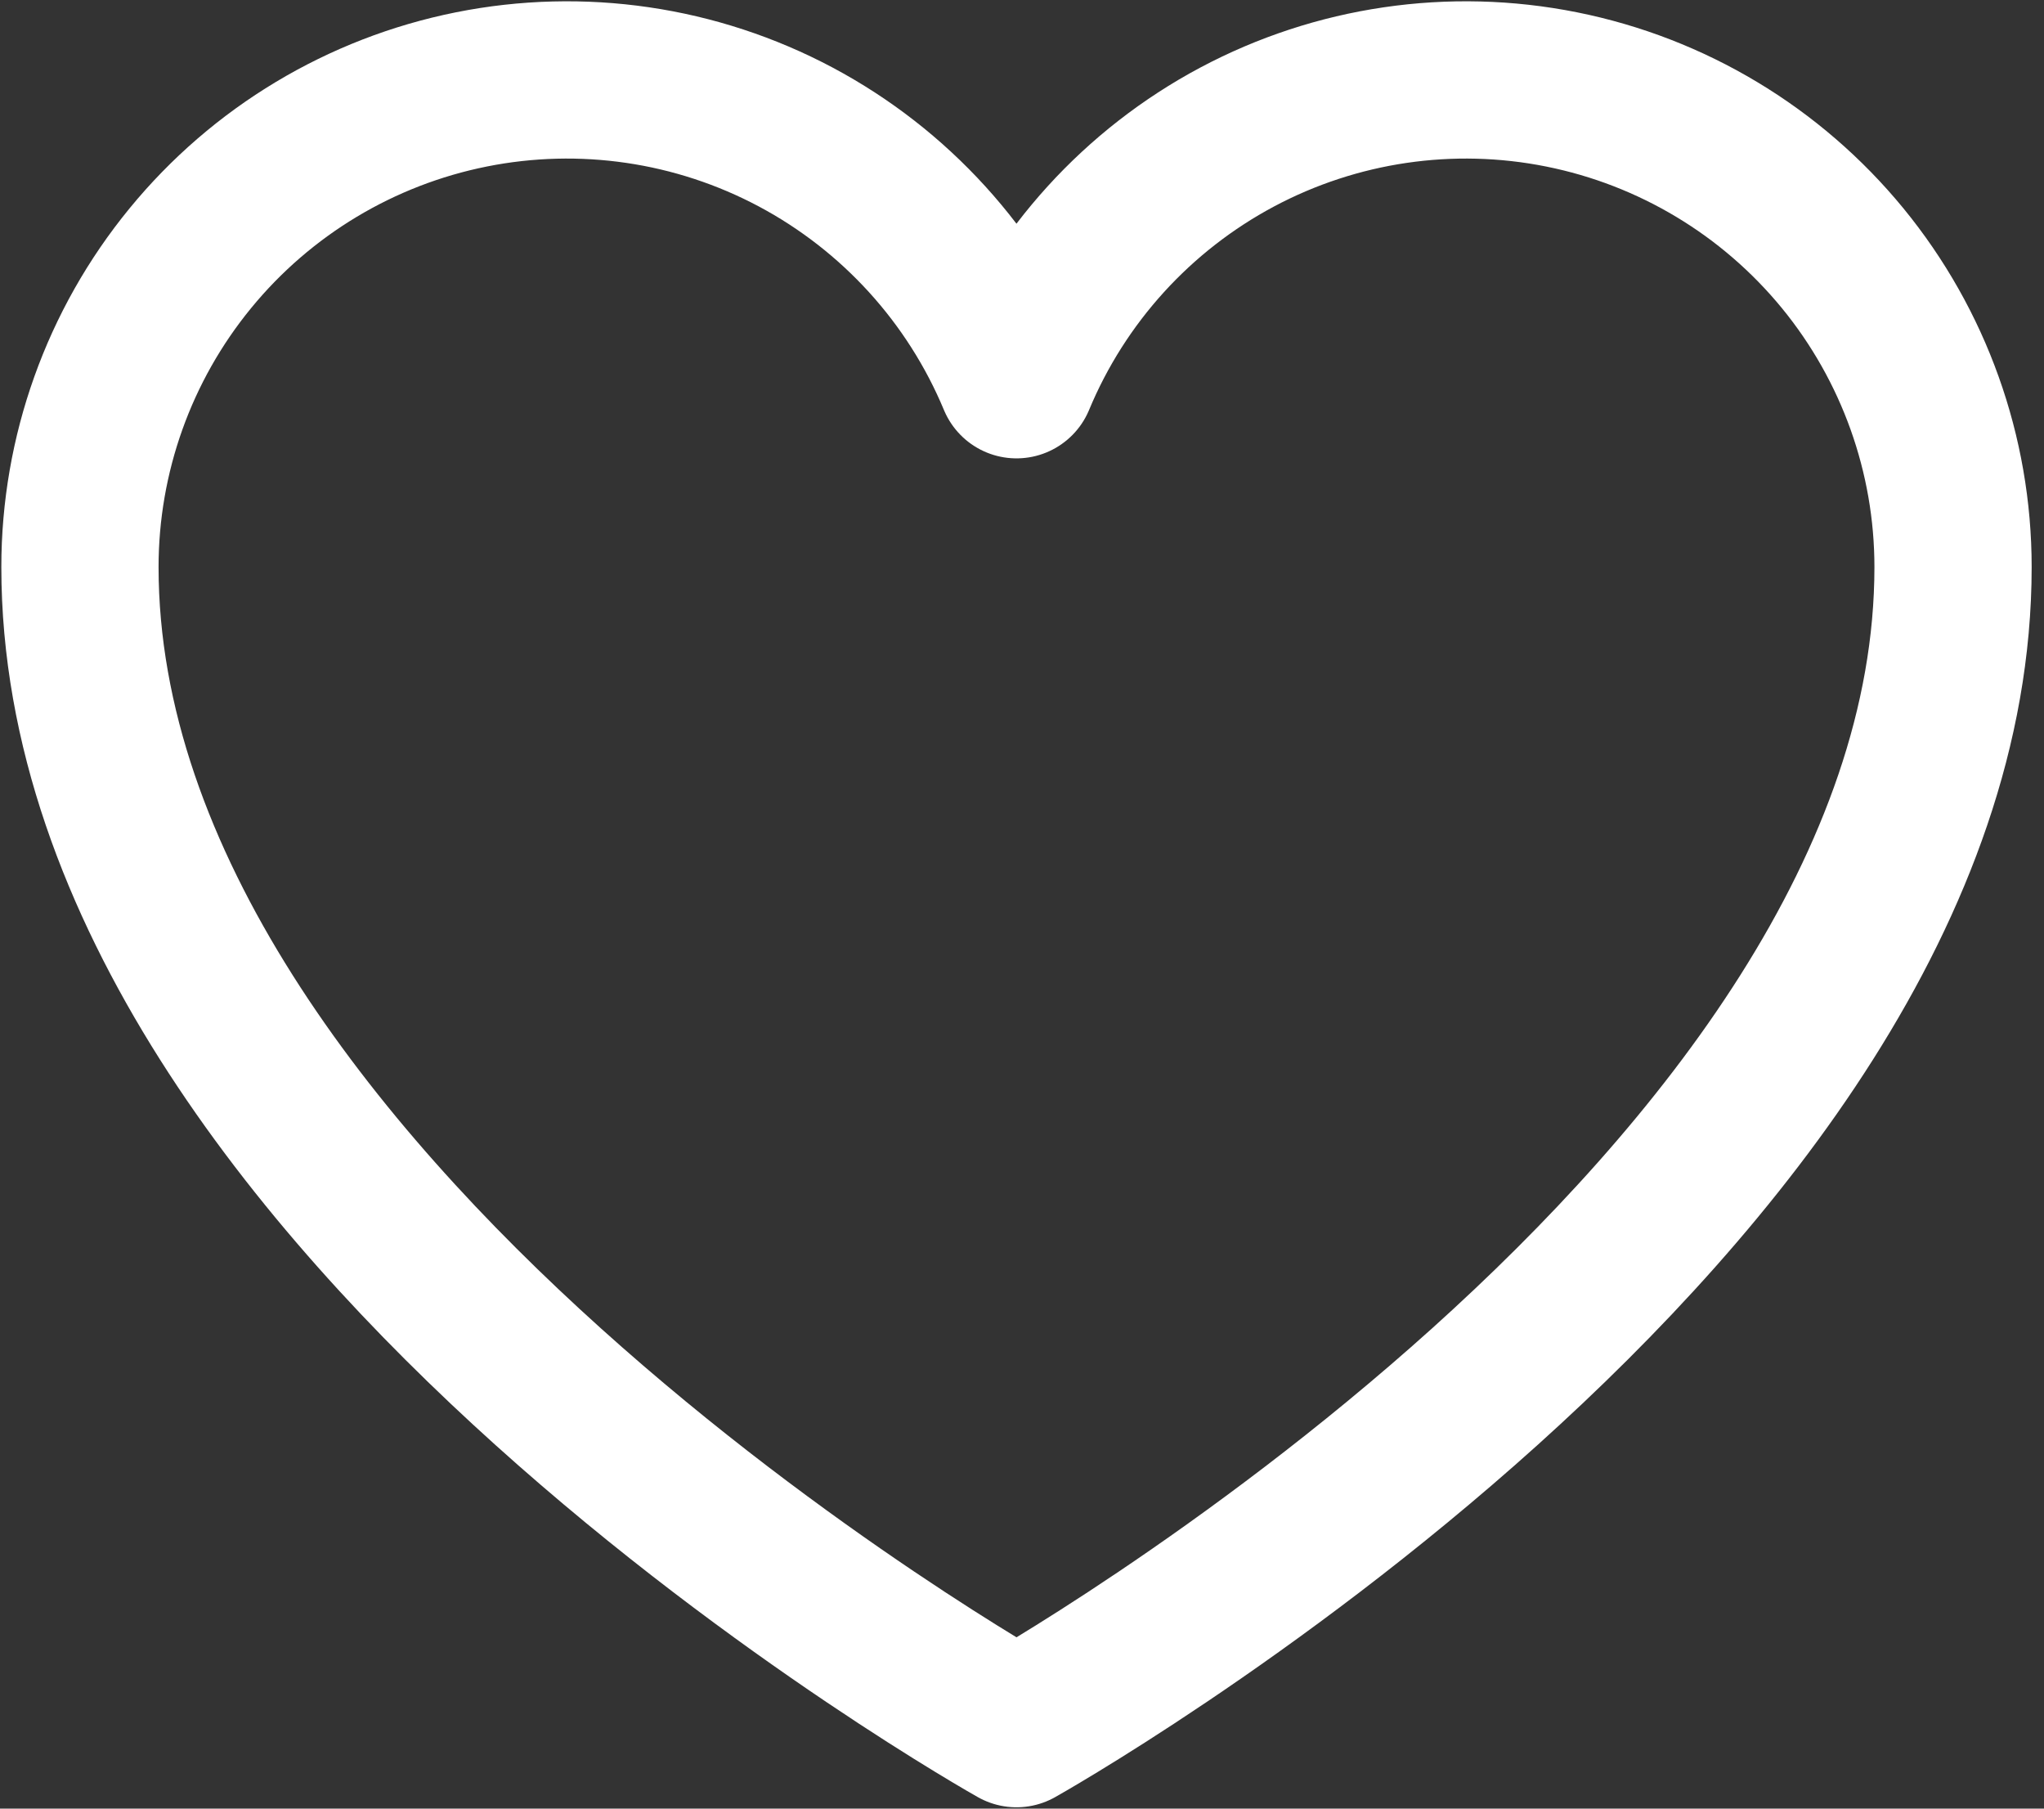 <svg width="26" height="23" viewBox="0 0 26 23" fill="none" xmlns="http://www.w3.org/2000/svg">
<rect x="0" y="0" width="26" height="23" fill="#333333" stroke="none"/>
<path d="M12.93 21.983C12.93 21.983 1.017 15.312 1.017 7.211C1.017 5.779 1.513 4.391 2.421 3.284C3.329 2.176 4.592 1.418 5.996 1.137C7.401 0.856 8.859 1.07 10.123 1.743C11.387 2.417 12.379 3.507 12.93 4.829V4.829C13.48 3.507 14.472 2.417 15.736 1.743C17 1.07 18.458 0.856 19.863 1.137C21.267 1.418 22.53 2.176 23.439 3.284C24.346 4.391 24.843 5.779 24.843 7.211C24.843 15.312 12.93 21.983 12.93 21.983Z" stroke="white" stroke-width="2" stroke-linecap="round" stroke-linejoin="round"/>
</svg>

